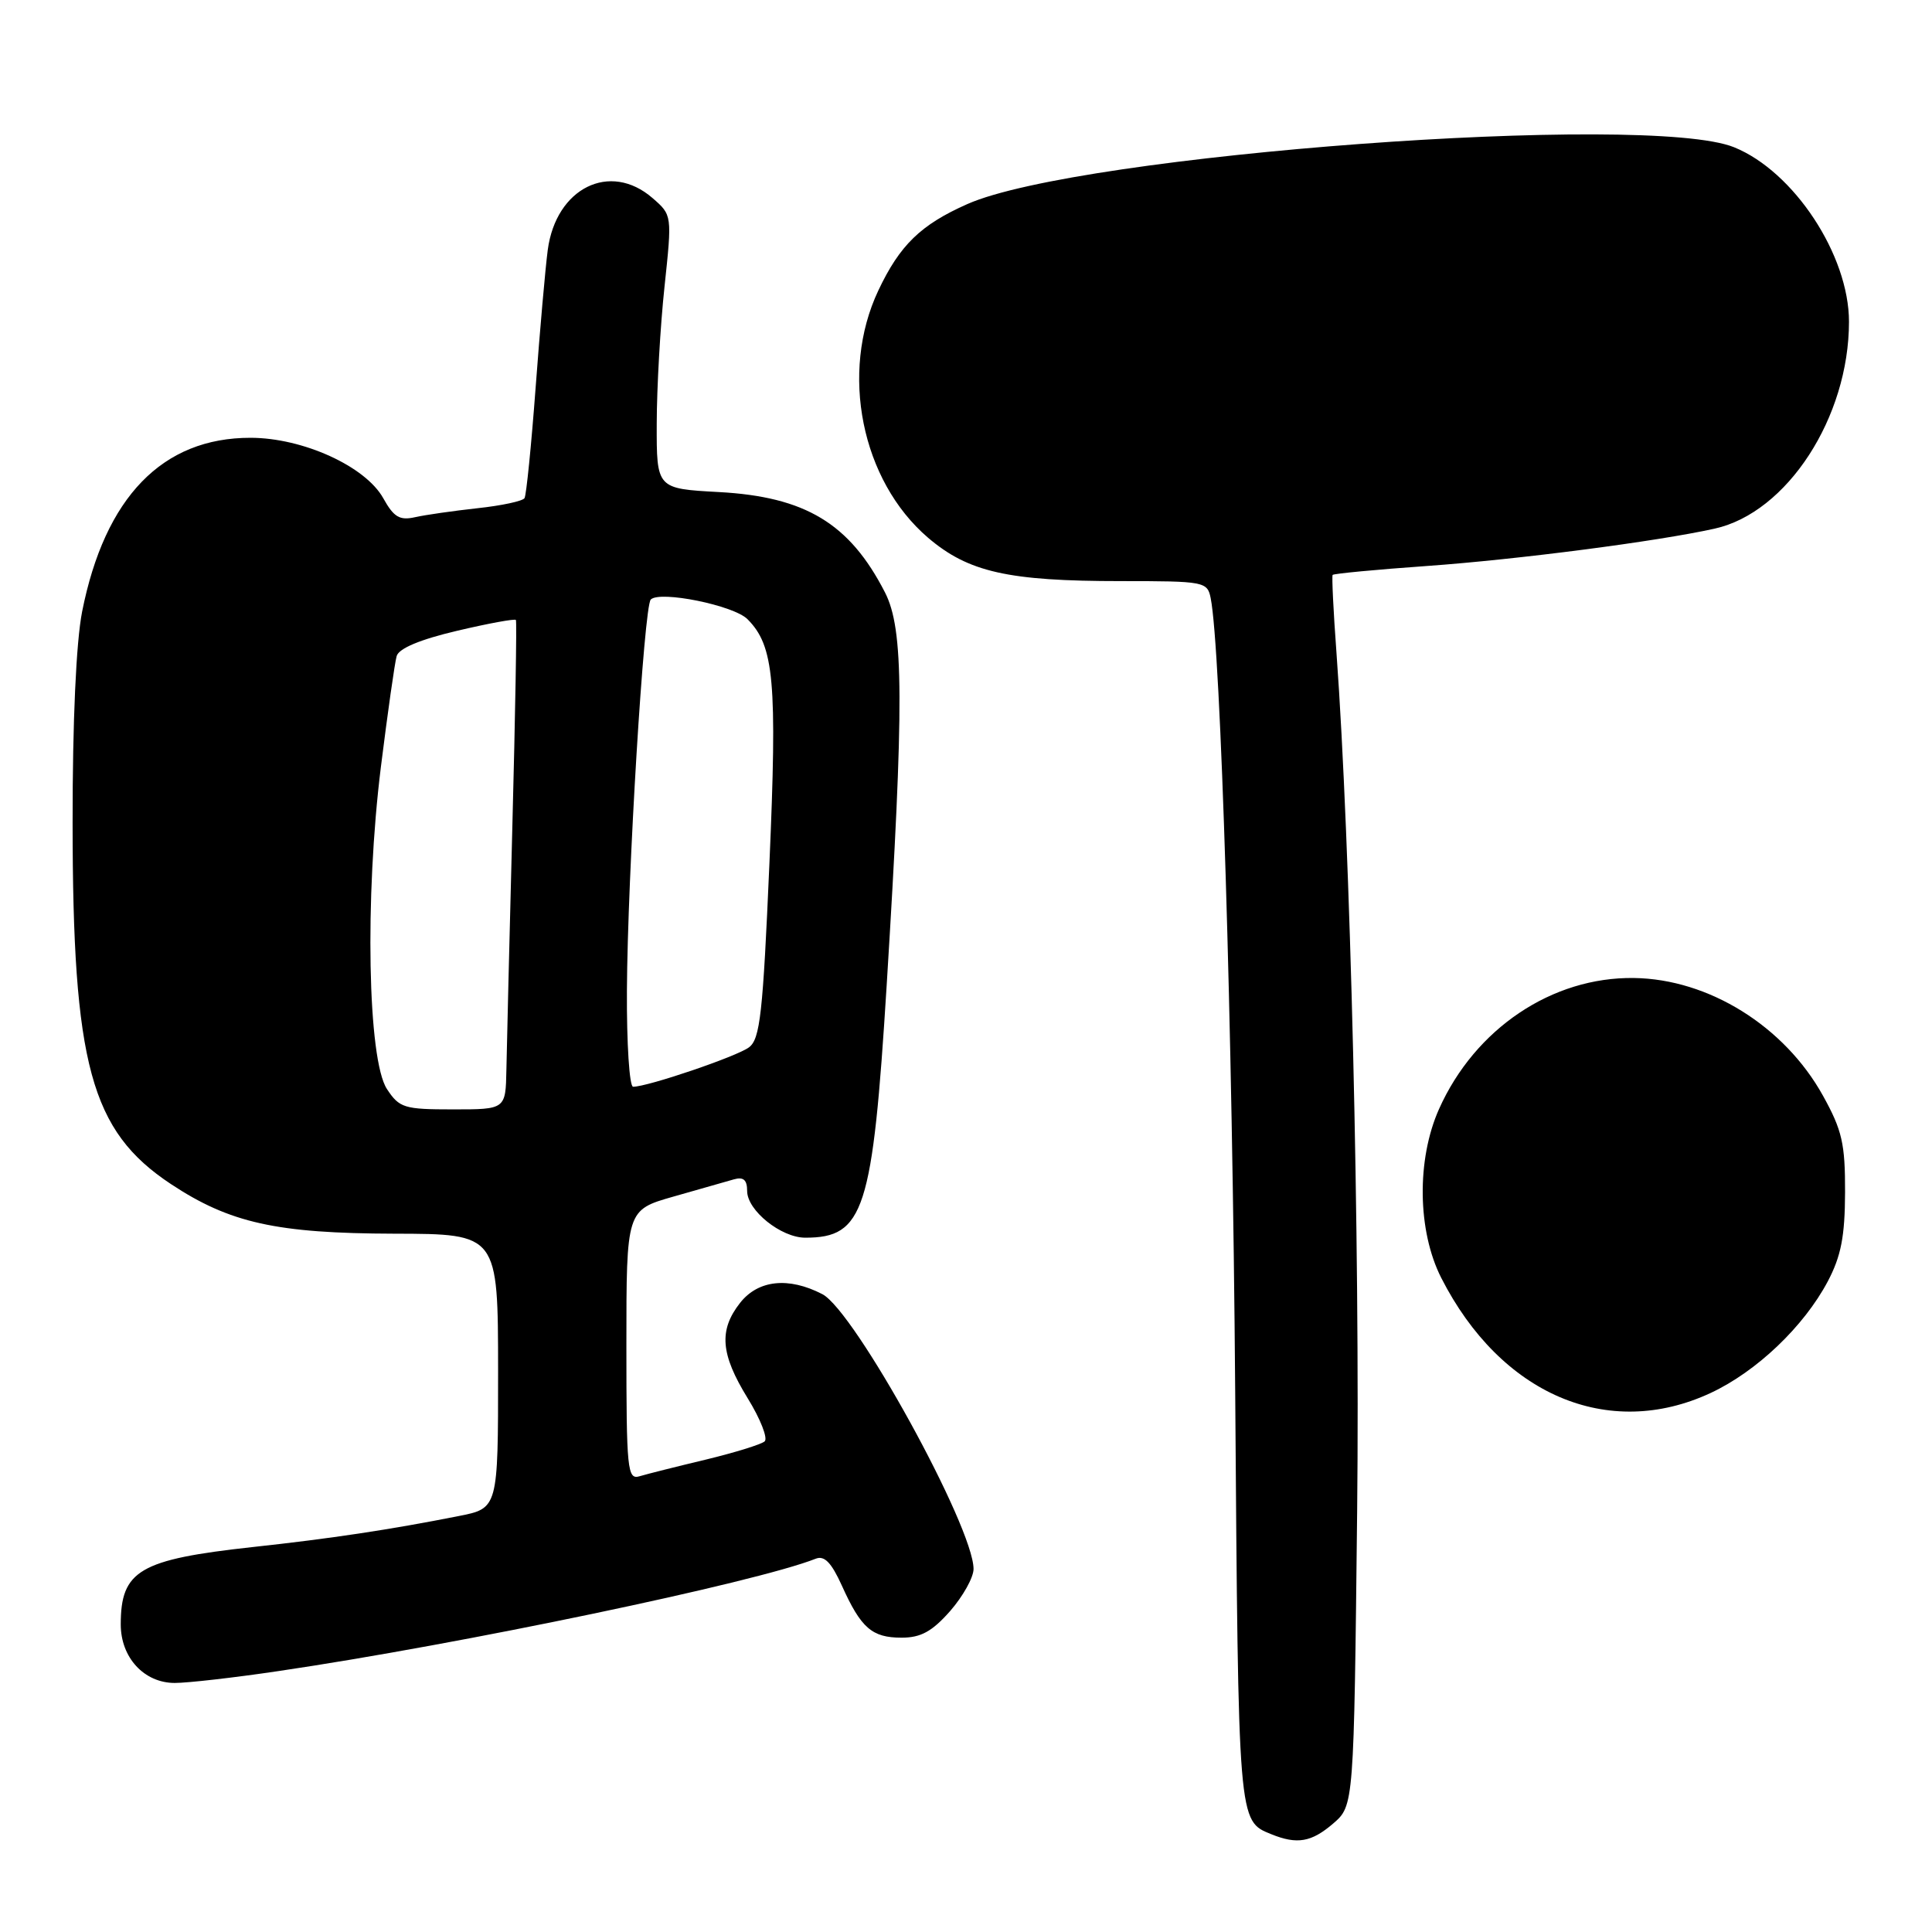 <?xml version="1.0" encoding="UTF-8" standalone="no"?>
<!DOCTYPE svg PUBLIC "-//W3C//DTD SVG 1.1//EN" "http://www.w3.org/Graphics/SVG/1.1/DTD/svg11.dtd" >
<svg xmlns="http://www.w3.org/2000/svg" xmlns:xlink="http://www.w3.org/1999/xlink" version="1.1" viewBox="0 0 256 256">
 <g >
 <path fill="currentColor"
d=" M 176.65 241.63 C 179.40 239.25 179.40 239.25 179.83 200.16 C 180.21 164.56 178.94 111.84 177.09 86.50 C 176.68 81.00 176.46 76.36 176.58 76.18 C 176.70 76.01 182.36 75.47 189.15 74.99 C 201.06 74.14 219.53 71.75 227.19 70.05 C 236.80 67.93 245.00 55.31 245.00 42.63 C 245.00 33.80 237.69 22.71 229.77 19.51 C 218.32 14.88 143.05 20.46 128.18 27.04 C 122.01 29.77 119.22 32.48 116.38 38.50 C 111.25 49.37 114.13 63.68 122.97 71.25 C 128.31 75.81 133.58 77.00 148.53 77.00 C 159.58 77.00 159.98 77.07 160.42 79.25 C 161.76 85.91 163.31 136.14 163.67 184.44 C 164.09 241.83 164.04 241.25 168.47 243.05 C 171.88 244.43 173.77 244.10 176.65 241.63 Z  M 36.87 221.43 C 60.94 217.89 100.14 209.69 108.08 206.54 C 109.24 206.08 110.16 207.04 111.55 210.10 C 114.09 215.74 115.54 217.00 119.47 217.00 C 122.02 217.00 123.51 216.18 125.90 213.47 C 127.60 211.52 129.00 209.02 129.00 207.90 C 129.00 202.33 113.24 173.69 108.96 171.48 C 104.49 169.17 100.47 169.59 98.07 172.63 C 95.22 176.26 95.47 179.42 99.07 185.27 C 100.76 188.01 101.77 190.59 101.32 190.99 C 100.87 191.39 97.35 192.48 93.50 193.41 C 89.65 194.33 85.71 195.32 84.75 195.61 C 83.13 196.10 83.00 194.82 83.00 178.23 C 83.00 160.33 83.00 160.33 89.25 158.55 C 92.69 157.57 96.29 156.54 97.25 156.27 C 98.51 155.91 99.00 156.34 99.00 157.81 C 99.00 160.39 103.50 164.00 106.70 164.00 C 114.49 164.00 115.63 160.47 117.49 130.54 C 119.81 93.09 119.77 83.37 117.26 78.49 C 112.58 69.36 106.72 65.82 95.25 65.20 C 87.00 64.75 87.00 64.75 87.02 56.12 C 87.03 51.38 87.49 43.23 88.05 38.00 C 89.06 28.50 89.06 28.50 86.47 26.25 C 80.84 21.35 73.67 24.90 72.58 33.12 C 72.26 35.53 71.54 43.75 70.97 51.40 C 70.40 59.04 69.74 65.62 69.50 66.01 C 69.25 66.40 66.46 67.00 63.28 67.34 C 60.10 67.69 56.38 68.22 55.00 68.53 C 52.96 68.99 52.18 68.53 50.78 66.01 C 48.42 61.79 40.15 58.02 33.21 58.01 C 21.53 57.99 13.89 65.87 10.88 81.05 C 10.09 85.08 9.61 95.57 9.62 109.00 C 9.63 141.05 12.02 149.85 22.64 156.89 C 30.44 162.05 36.64 163.43 52.25 163.47 C 65.99 163.50 65.99 163.50 66.00 181.68 C 66.00 199.86 66.00 199.86 60.75 200.89 C 51.66 202.69 43.83 203.87 33.50 204.99 C 18.48 206.64 16.00 208.09 16.00 215.25 C 16.00 219.64 19.10 223.00 23.16 223.00 C 24.86 223.00 31.03 222.30 36.87 221.43 Z  M 226.66 184.58 C 232.76 181.74 239.02 175.77 242.19 169.79 C 243.95 166.45 244.46 163.84 244.48 158.00 C 244.50 151.54 244.09 149.76 241.55 145.18 C 236.45 135.98 226.41 129.72 216.50 129.59 C 205.65 129.44 195.44 136.30 190.68 146.95 C 187.69 153.64 187.81 163.10 190.97 169.32 C 198.85 184.80 213.09 190.90 226.66 184.58 Z  M 51.27 144.30 C 48.72 140.41 48.32 118.93 50.47 101.62 C 51.37 94.41 52.31 87.79 52.56 86.93 C 52.86 85.91 55.68 84.73 60.58 83.58 C 64.73 82.60 68.24 81.96 68.36 82.15 C 68.49 82.34 68.28 94.65 67.89 109.50 C 67.51 124.35 67.15 138.86 67.10 141.75 C 67.00 147.00 67.00 147.00 60.02 147.00 C 53.55 147.00 52.92 146.81 51.27 144.30 Z  M 83.07 131.25 C 83.15 115.98 85.33 80.34 86.23 79.44 C 87.44 78.23 97.21 80.21 99.04 82.04 C 102.58 85.58 103.00 90.26 101.95 114.45 C 101.09 134.30 100.72 137.68 99.24 138.78 C 97.63 139.99 85.83 144.00 83.89 144.00 C 83.40 144.00 83.03 138.26 83.07 131.25 Z "/>
</g>
</svg>